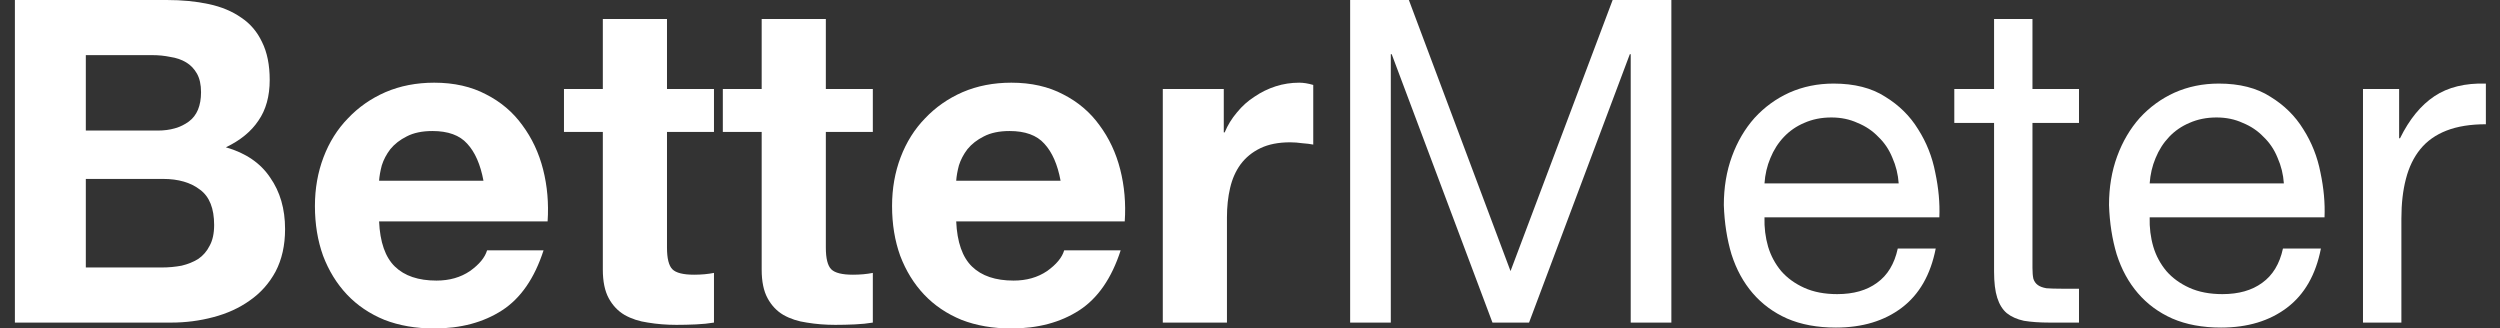 <svg width="137" height="18" viewBox="0 0 137 18" fill="none" xmlns="http://www.w3.org/2000/svg">
<rect x="0" y="0" width="137" height="18" fill="#333333" stroke="none"/>
<path d="M4.703 7.155V3.021H8.342C8.689 3.021 9.019 3.054 9.333 3.12C9.663 3.169 9.952 3.268 10.199 3.417C10.447 3.565 10.645 3.772 10.794 4.036C10.942 4.3 11.017 4.638 11.017 5.051C11.017 5.794 10.794 6.33 10.348 6.66C9.902 6.99 9.333 7.155 8.64 7.155H4.703ZM0.816 0V17.678H9.382C10.175 17.678 10.942 17.579 11.685 17.381C12.444 17.183 13.113 16.878 13.691 16.465C14.285 16.052 14.755 15.524 15.102 14.88C15.448 14.22 15.622 13.444 15.622 12.553C15.622 11.447 15.349 10.506 14.805 9.73C14.277 8.938 13.468 8.385 12.378 8.072C13.171 7.692 13.765 7.205 14.161 6.611C14.574 6.017 14.78 5.274 14.78 4.382C14.78 3.557 14.64 2.864 14.359 2.303C14.095 1.741 13.715 1.296 13.22 0.966C12.725 0.619 12.131 0.371 11.437 0.223C10.744 0.074 9.977 0 9.135 0H0.816ZM4.703 14.658V9.805H8.937C9.779 9.805 10.455 10.003 10.967 10.399C11.479 10.778 11.735 11.422 11.735 12.33C11.735 12.792 11.652 13.172 11.487 13.469C11.338 13.766 11.132 14.005 10.868 14.187C10.604 14.352 10.299 14.476 9.952 14.559C9.605 14.624 9.242 14.658 8.862 14.658H4.703Z" fill="white"/>
<path d="M26.494 9.904H20.774C20.791 9.656 20.84 9.376 20.923 9.062C21.022 8.748 21.179 8.451 21.393 8.171C21.624 7.89 21.921 7.659 22.285 7.477C22.664 7.279 23.134 7.18 23.696 7.18C24.554 7.18 25.19 7.411 25.602 7.873C26.031 8.336 26.328 9.012 26.494 9.904ZM20.774 12.132H30.009C30.075 11.142 29.993 10.193 29.762 9.285C29.531 8.377 29.151 7.568 28.623 6.858C28.111 6.149 27.451 5.587 26.642 5.175C25.833 4.746 24.884 4.531 23.795 4.531C22.821 4.531 21.93 4.704 21.121 5.051C20.328 5.398 19.643 5.876 19.066 6.487C18.488 7.081 18.042 7.791 17.729 8.616C17.415 9.442 17.258 10.333 17.258 11.29C17.258 12.281 17.407 13.188 17.704 14.014C18.018 14.839 18.455 15.549 19.016 16.143C19.578 16.737 20.262 17.199 21.071 17.53C21.88 17.843 22.788 18 23.795 18C25.247 18 26.485 17.67 27.509 17.01C28.532 16.349 29.291 15.252 29.787 13.717H26.692C26.576 14.113 26.262 14.492 25.751 14.856C25.239 15.202 24.628 15.376 23.919 15.376C22.928 15.376 22.169 15.12 21.641 14.608C21.113 14.096 20.824 13.271 20.774 12.132Z" fill="white"/>
<path d="M36.551 4.878V1.04H33.035V4.878H30.906V7.23H33.035V14.781C33.035 15.425 33.143 15.945 33.357 16.341C33.572 16.737 33.861 17.043 34.224 17.257C34.603 17.472 35.033 17.612 35.511 17.678C36.007 17.761 36.526 17.802 37.071 17.802C37.418 17.802 37.773 17.794 38.136 17.777C38.499 17.761 38.829 17.728 39.126 17.678V14.955C38.961 14.988 38.788 15.012 38.606 15.029C38.425 15.045 38.235 15.054 38.037 15.054C37.443 15.054 37.046 14.955 36.848 14.757C36.65 14.559 36.551 14.162 36.551 13.568V7.23H39.126V4.878H36.551Z" fill="white"/>
<path d="M45.256 4.878V1.04H41.74V4.878H39.611V7.23H41.74V14.781C41.74 15.425 41.847 15.945 42.062 16.341C42.276 16.737 42.565 17.043 42.928 17.257C43.308 17.472 43.737 17.612 44.216 17.678C44.711 17.761 45.231 17.802 45.776 17.802C46.122 17.802 46.477 17.794 46.84 17.777C47.203 17.761 47.533 17.728 47.831 17.678V14.955C47.666 14.988 47.492 15.012 47.311 15.029C47.129 15.045 46.939 15.054 46.741 15.054C46.147 15.054 45.751 14.955 45.553 14.757C45.355 14.559 45.256 14.162 45.256 13.568V7.23H47.831V4.878H45.256Z" fill="white"/>
<path d="M58.12 9.904H52.4C52.417 9.656 52.466 9.376 52.549 9.062C52.648 8.748 52.805 8.451 53.019 8.171C53.25 7.89 53.547 7.659 53.911 7.477C54.29 7.279 54.761 7.18 55.322 7.18C56.18 7.18 56.816 7.411 57.228 7.873C57.657 8.336 57.955 9.012 58.12 9.904ZM52.4 12.132H61.636C61.702 11.142 61.619 10.193 61.388 9.285C61.157 8.377 60.777 7.568 60.249 6.858C59.737 6.149 59.077 5.587 58.268 5.175C57.459 4.746 56.51 4.531 55.421 4.531C54.447 4.531 53.556 4.704 52.747 5.051C51.955 5.398 51.27 5.876 50.692 6.487C50.114 7.081 49.669 7.791 49.355 8.616C49.041 9.442 48.885 10.333 48.885 11.29C48.885 12.281 49.033 13.188 49.33 14.014C49.644 14.839 50.081 15.549 50.642 16.143C51.204 16.737 51.889 17.199 52.697 17.53C53.506 17.843 54.414 18 55.421 18C56.873 18 58.111 17.67 59.135 17.01C60.158 16.349 60.917 15.252 61.413 13.717H58.318C58.202 14.113 57.889 14.492 57.377 14.856C56.865 15.202 56.255 15.376 55.545 15.376C54.554 15.376 53.795 15.12 53.267 14.608C52.739 14.096 52.45 13.271 52.4 12.132Z" fill="white"/>
<path d="M63.721 4.878V17.678H67.237V11.909C67.237 11.332 67.294 10.795 67.41 10.3C67.525 9.805 67.715 9.376 67.979 9.012C68.26 8.633 68.623 8.336 69.069 8.121C69.514 7.906 70.059 7.799 70.703 7.799C70.917 7.799 71.14 7.816 71.371 7.849C71.602 7.865 71.8 7.89 71.966 7.923V4.655C71.685 4.572 71.429 4.531 71.198 4.531C70.752 4.531 70.323 4.597 69.91 4.729C69.498 4.861 69.11 5.051 68.747 5.298C68.384 5.53 68.062 5.818 67.781 6.165C67.501 6.495 67.278 6.858 67.113 7.254H67.063V4.878H63.721Z" fill="white"/>
<path d="M73.988 0V17.678H76.216V2.971H76.266L81.787 17.678H83.792L89.314 2.971H89.363V17.678H91.591V0H88.373L82.777 14.856L77.206 0H73.988Z" fill="white"/>
<path d="M104.048 10.052H96.694C96.727 9.557 96.835 9.095 97.016 8.666C97.198 8.22 97.445 7.832 97.759 7.502C98.073 7.172 98.444 6.916 98.873 6.735C99.319 6.536 99.814 6.437 100.359 6.437C100.887 6.437 101.365 6.536 101.795 6.735C102.24 6.916 102.62 7.172 102.934 7.502C103.264 7.816 103.52 8.195 103.701 8.641C103.899 9.087 104.015 9.557 104.048 10.052ZM106.078 13.618H103.998C103.817 14.459 103.437 15.087 102.859 15.499C102.298 15.912 101.572 16.118 100.68 16.118C99.987 16.118 99.385 16.003 98.873 15.772C98.361 15.541 97.941 15.235 97.61 14.856C97.28 14.459 97.041 14.014 96.892 13.519C96.744 13.007 96.678 12.47 96.694 11.909H106.276C106.309 11.133 106.235 10.316 106.053 9.458C105.888 8.6 105.575 7.807 105.112 7.081C104.667 6.355 104.064 5.761 103.305 5.298C102.562 4.82 101.621 4.58 100.482 4.58C99.608 4.58 98.799 4.746 98.056 5.076C97.33 5.406 96.694 5.868 96.15 6.462C95.621 7.056 95.209 7.758 94.912 8.567C94.615 9.376 94.466 10.267 94.466 11.241C94.499 12.215 94.639 13.114 94.887 13.94C95.151 14.765 95.539 15.475 96.05 16.069C96.562 16.663 97.189 17.125 97.932 17.455C98.692 17.785 99.583 17.951 100.606 17.951C102.059 17.951 103.264 17.587 104.221 16.861C105.178 16.135 105.797 15.054 106.078 13.618Z" fill="white"/>
<path d="M111.379 4.878V1.04H109.275V4.878H107.096V6.735H109.275V14.88C109.275 15.475 109.332 15.953 109.448 16.316C109.564 16.68 109.737 16.96 109.968 17.158C110.216 17.356 110.529 17.497 110.909 17.579C111.305 17.645 111.775 17.678 112.32 17.678H113.929V15.821H112.964C112.634 15.821 112.361 15.813 112.147 15.796C111.949 15.763 111.792 15.706 111.676 15.623C111.561 15.541 111.478 15.425 111.429 15.277C111.396 15.128 111.379 14.93 111.379 14.682V6.735H113.929V4.878H111.379Z" fill="white"/>
<path d="M125.156 10.052H117.802C117.836 9.557 117.943 9.095 118.124 8.666C118.306 8.22 118.554 7.832 118.867 7.502C119.181 7.172 119.552 6.916 119.981 6.735C120.427 6.536 120.922 6.437 121.467 6.437C121.995 6.437 122.474 6.536 122.903 6.735C123.349 6.916 123.728 7.172 124.042 7.502C124.372 7.816 124.628 8.195 124.809 8.641C125.007 9.087 125.123 9.557 125.156 10.052ZM127.186 13.618H125.106C124.925 14.459 124.545 15.087 123.968 15.499C123.406 15.912 122.68 16.118 121.789 16.118C121.095 16.118 120.493 16.003 119.981 15.772C119.47 15.541 119.049 15.235 118.719 14.856C118.388 14.459 118.149 14.014 118.001 13.519C117.852 13.007 117.786 12.47 117.802 11.909H127.384C127.417 11.133 127.343 10.316 127.162 9.458C126.996 8.6 126.683 7.807 126.221 7.081C125.775 6.355 125.173 5.761 124.413 5.298C123.67 4.82 122.73 4.58 121.591 4.58C120.716 4.58 119.907 4.746 119.164 5.076C118.438 5.406 117.802 5.868 117.258 6.462C116.73 7.056 116.317 7.758 116.02 8.567C115.723 9.376 115.574 10.267 115.574 11.241C115.607 12.215 115.747 13.114 115.995 13.94C116.259 14.765 116.647 15.475 117.159 16.069C117.67 16.663 118.298 17.125 119.04 17.455C119.8 17.785 120.691 17.951 121.714 17.951C123.167 17.951 124.372 17.587 125.329 16.861C126.287 16.135 126.906 15.054 127.186 13.618Z" fill="white"/>
<path d="M129.492 4.878V17.678H131.596V11.983C131.596 11.158 131.679 10.432 131.844 9.805C132.009 9.161 132.273 8.616 132.636 8.171C132.999 7.725 133.478 7.387 134.072 7.155C134.666 6.924 135.384 6.809 136.226 6.809V4.58C135.087 4.547 134.146 4.779 133.404 5.274C132.661 5.769 132.034 6.536 131.522 7.576H131.472V4.878H129.492Z" fill="white"/>
</svg>
